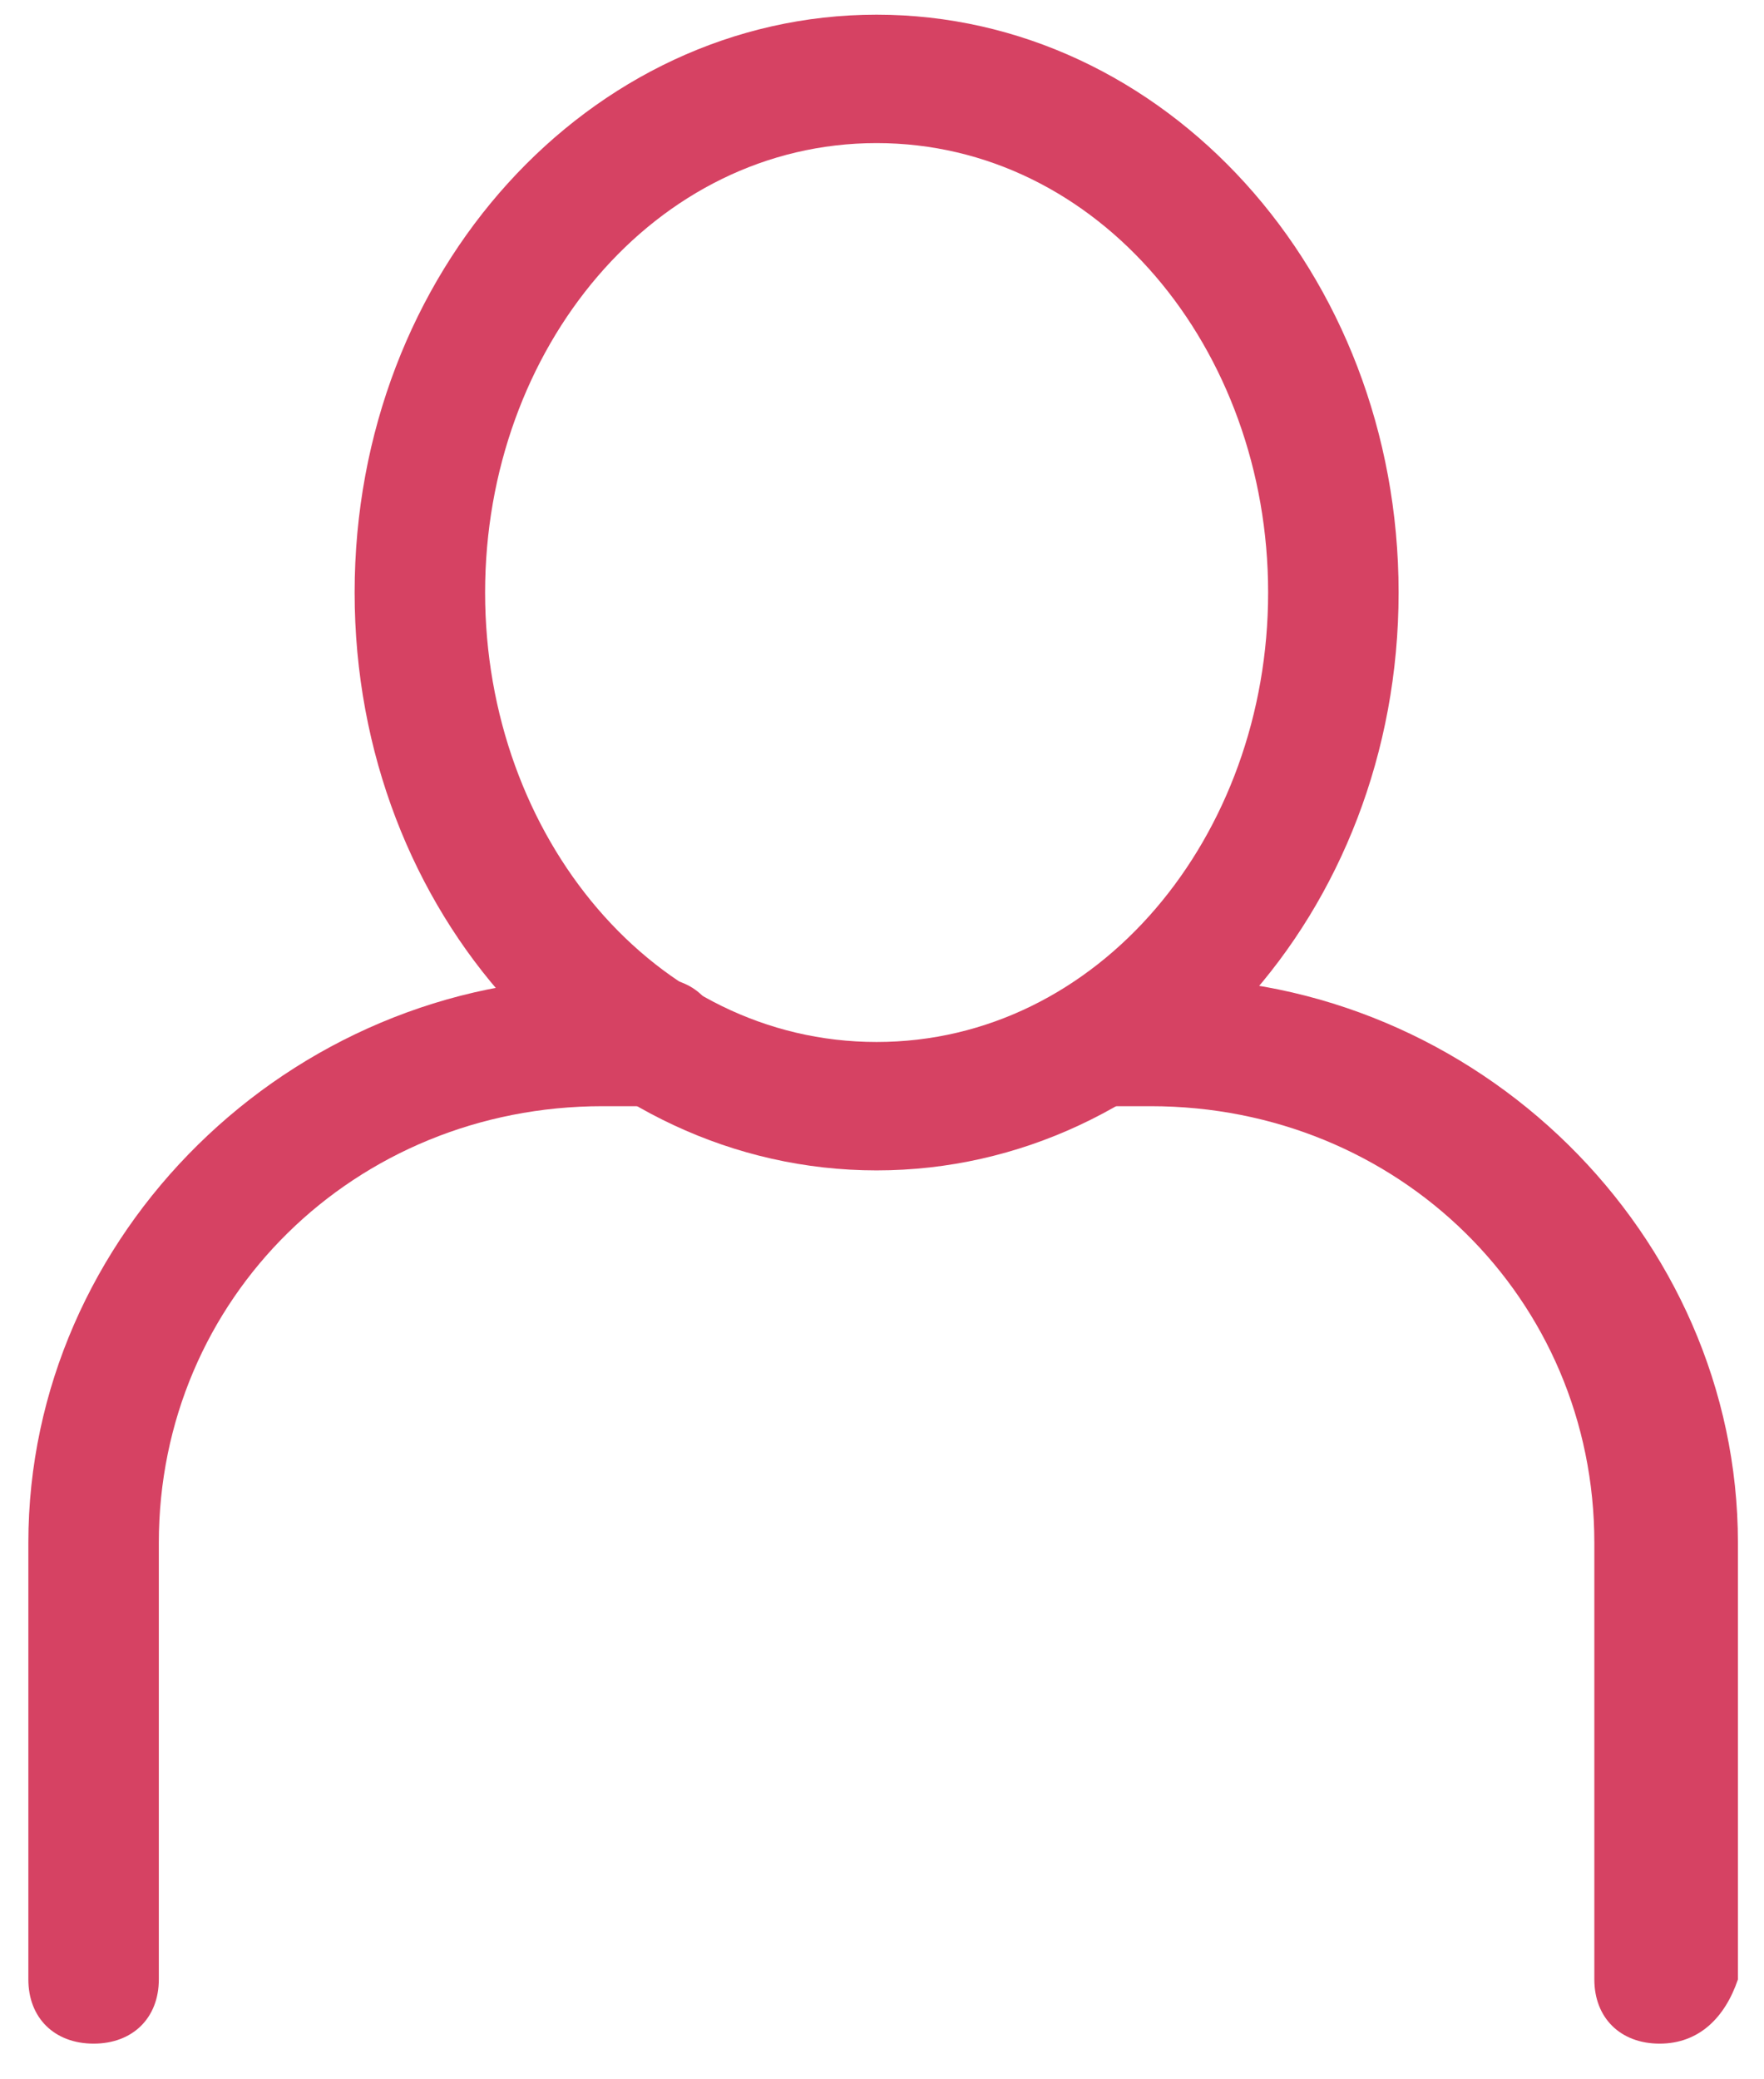 <?xml version="1.0" encoding="UTF-8"?>
<svg width="28px" height="33px" viewBox="0 0 28 33" version="1.1" xmlns="http://www.w3.org/2000/svg" xmlns:xlink="http://www.w3.org/1999/xlink">
    <!-- Generator: Sketch 40.3 (33839) - http://www.bohemiancoding.com/sketch -->
    <title>103__user</title>
    <desc>Created with Sketch.</desc>
    <defs></defs>
    <g id="Page-1" stroke="none" stroke-width="1" fill="none" fill-rule="evenodd">
        <g id="Artboard-Copy-9" transform="translate(-33, -222)" fill="#D64263">
            <g id="Group-4" transform="translate(33, 222)">
                <g id="103__user">
                    <g id="图层_1">
                        <g id="Group">
                            <path d="M13.914,18.575 C9.357,18.575 5.629,14.499 5.629,9.404 C5.629,4.309 9.357,0.233 13.914,0.233 C18.471,0.233 22.2,4.309 22.2,9.404 C22.2,14.499 18.471,18.575 13.914,18.575 L13.914,18.575 Z M13.914,2.271 C10.393,2.271 7.7,5.532 7.7,9.404 C7.7,13.276 10.393,16.537 13.914,16.537 C17.436,16.537 20.129,13.276 20.129,9.404 C20.129,5.532 17.436,2.271 13.914,2.271 L13.914,2.271 Z" id="Shape"></path>
                            <path d="M26.343,32.434 C25.721,32.434 25.307,32.026 25.307,31.415 L25.307,24.485 C25.307,20.613 22.2,17.556 18.264,17.556 L17.643,17.556 C17.021,17.556 16.607,17.149 16.607,16.537 C16.607,15.926 17.021,15.518 17.643,15.518 L18.471,15.518 C23.443,15.518 27.586,19.594 27.586,24.485 L27.586,31.415 C27.379,32.026 26.964,32.434 26.343,32.434 L26.343,32.434 Z" id="Shape"></path>
                            <path d="M1.486,32.434 C0.864,32.434 0.45,32.026 0.45,31.415 L0.45,24.485 C0.45,19.594 4.593,15.518 9.564,15.518 L10.393,15.518 C11.014,15.518 11.429,15.926 11.429,16.537 C11.429,17.149 11.014,17.556 10.393,17.556 L9.564,17.556 C5.629,17.556 2.521,20.613 2.521,24.485 L2.521,31.415 C2.521,32.026 2.107,32.434 1.486,32.434 L1.486,32.434 Z" id="Shape"></path>
                        </g>
                    </g>
                </g>
            </g>
        </g>
    </g>
</svg>